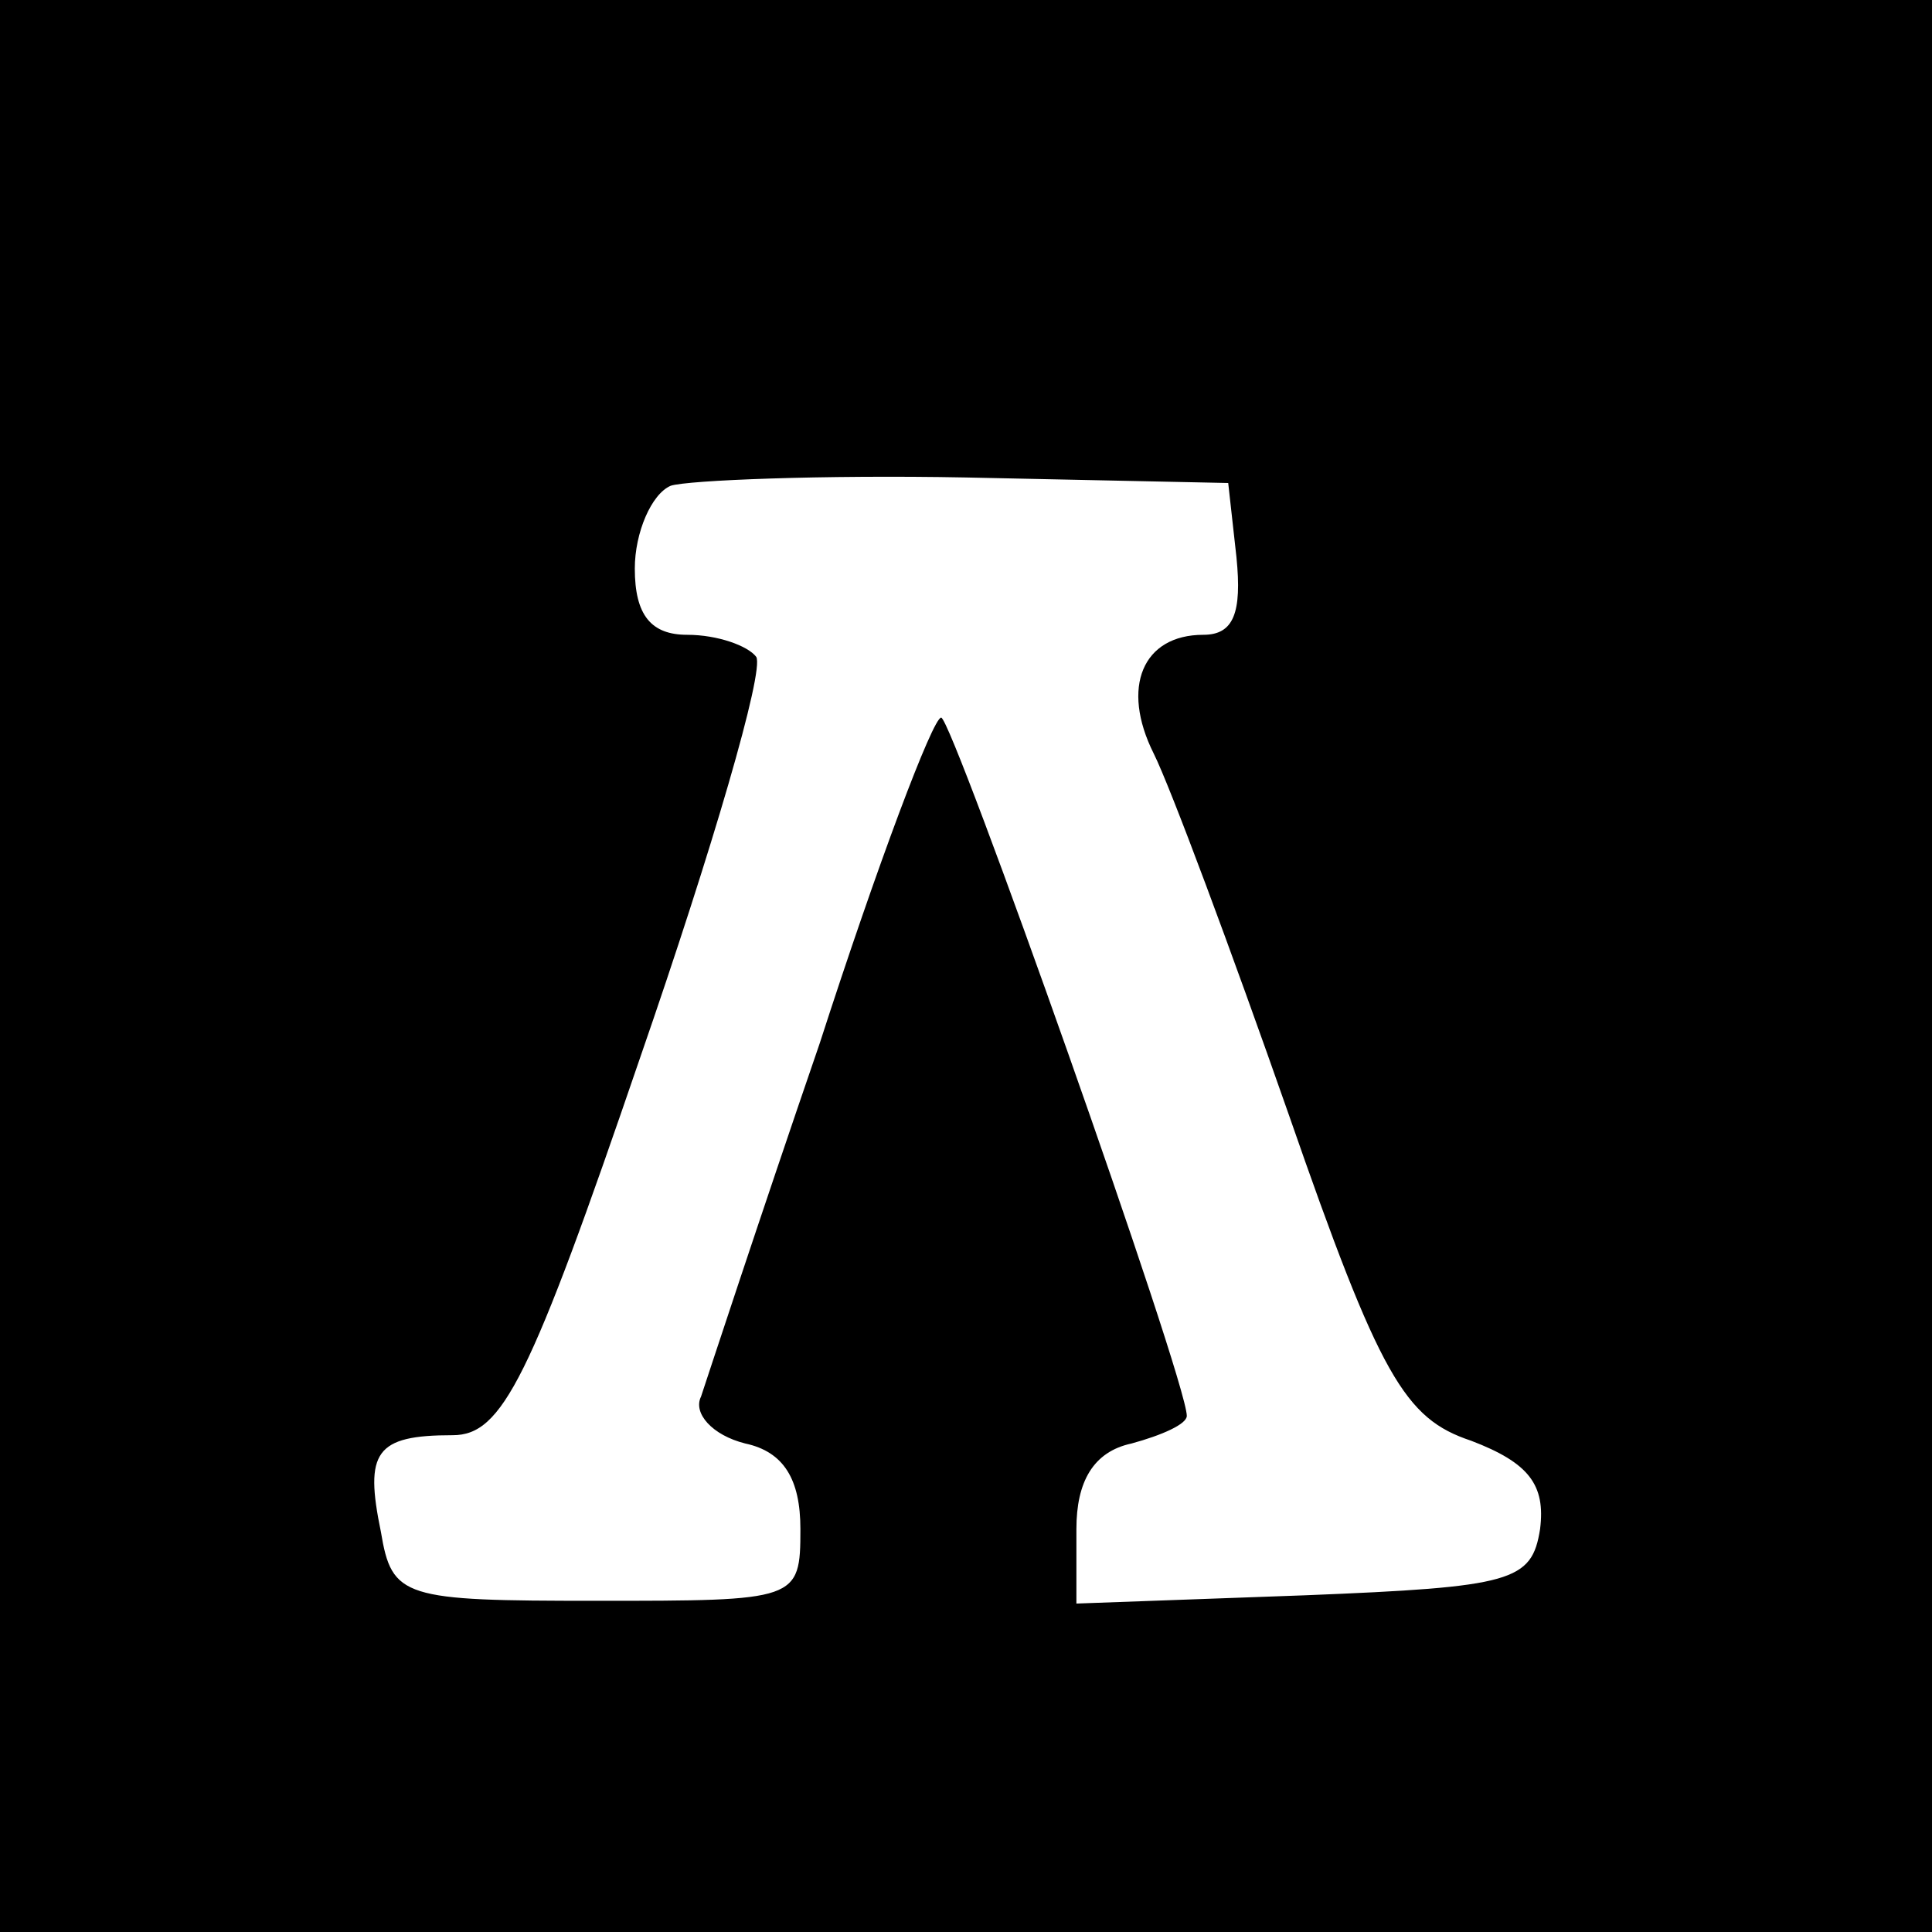<?xml version="1.0" standalone="no"?>
<!DOCTYPE svg PUBLIC "-//W3C//DTD SVG 20010904//EN"
 "http://www.w3.org/TR/2001/REC-SVG-20010904/DTD/svg10.dtd">
<svg version="1.0" xmlns="http://www.w3.org/2000/svg"
 width="70pt" height="70pt" viewBox="0 0 70 70"
 preserveAspectRatio="xMidYMid meet">
<g transform="translate(0,70) scale(0.1,-0.1)"
fill="#000000" stroke="none">
<path d="M0 350 l0 -350 350 0 350 0 0 350 0 350 -350 0 -350 0 0 -350z m448
148 c2 -20 -1 -28 -12 -28 -22 0 -30 -19 -18 -43 6 -12 28 -71 49 -131 33 -95
42 -110 66 -118 21 -8 27 -16 25 -32 -3 -19 -10 -21 -85 -24 l-83 -3 0 27 c0
17 6 28 20 31 11 3 20 7 20 10 0 13 -85 253 -89 253 -3 0 -23 -53 -44 -118
-22 -64 -41 -122 -43 -128 -3 -6 4 -14 16 -17 14 -3 20 -13 20 -31 0 -26 -1
-26 -74 -26 -70 0 -74 1 -78 25 -6 29 -2 35 26 35 18 0 28 20 68 137 26 75 45
140 42 145 -3 4 -14 8 -25 8 -13 0 -19 7 -19 24 0 13 6 27 13 30 6 2 55 4 107
3 l95 -2 3 -27z"/>
</g>
</svg>
